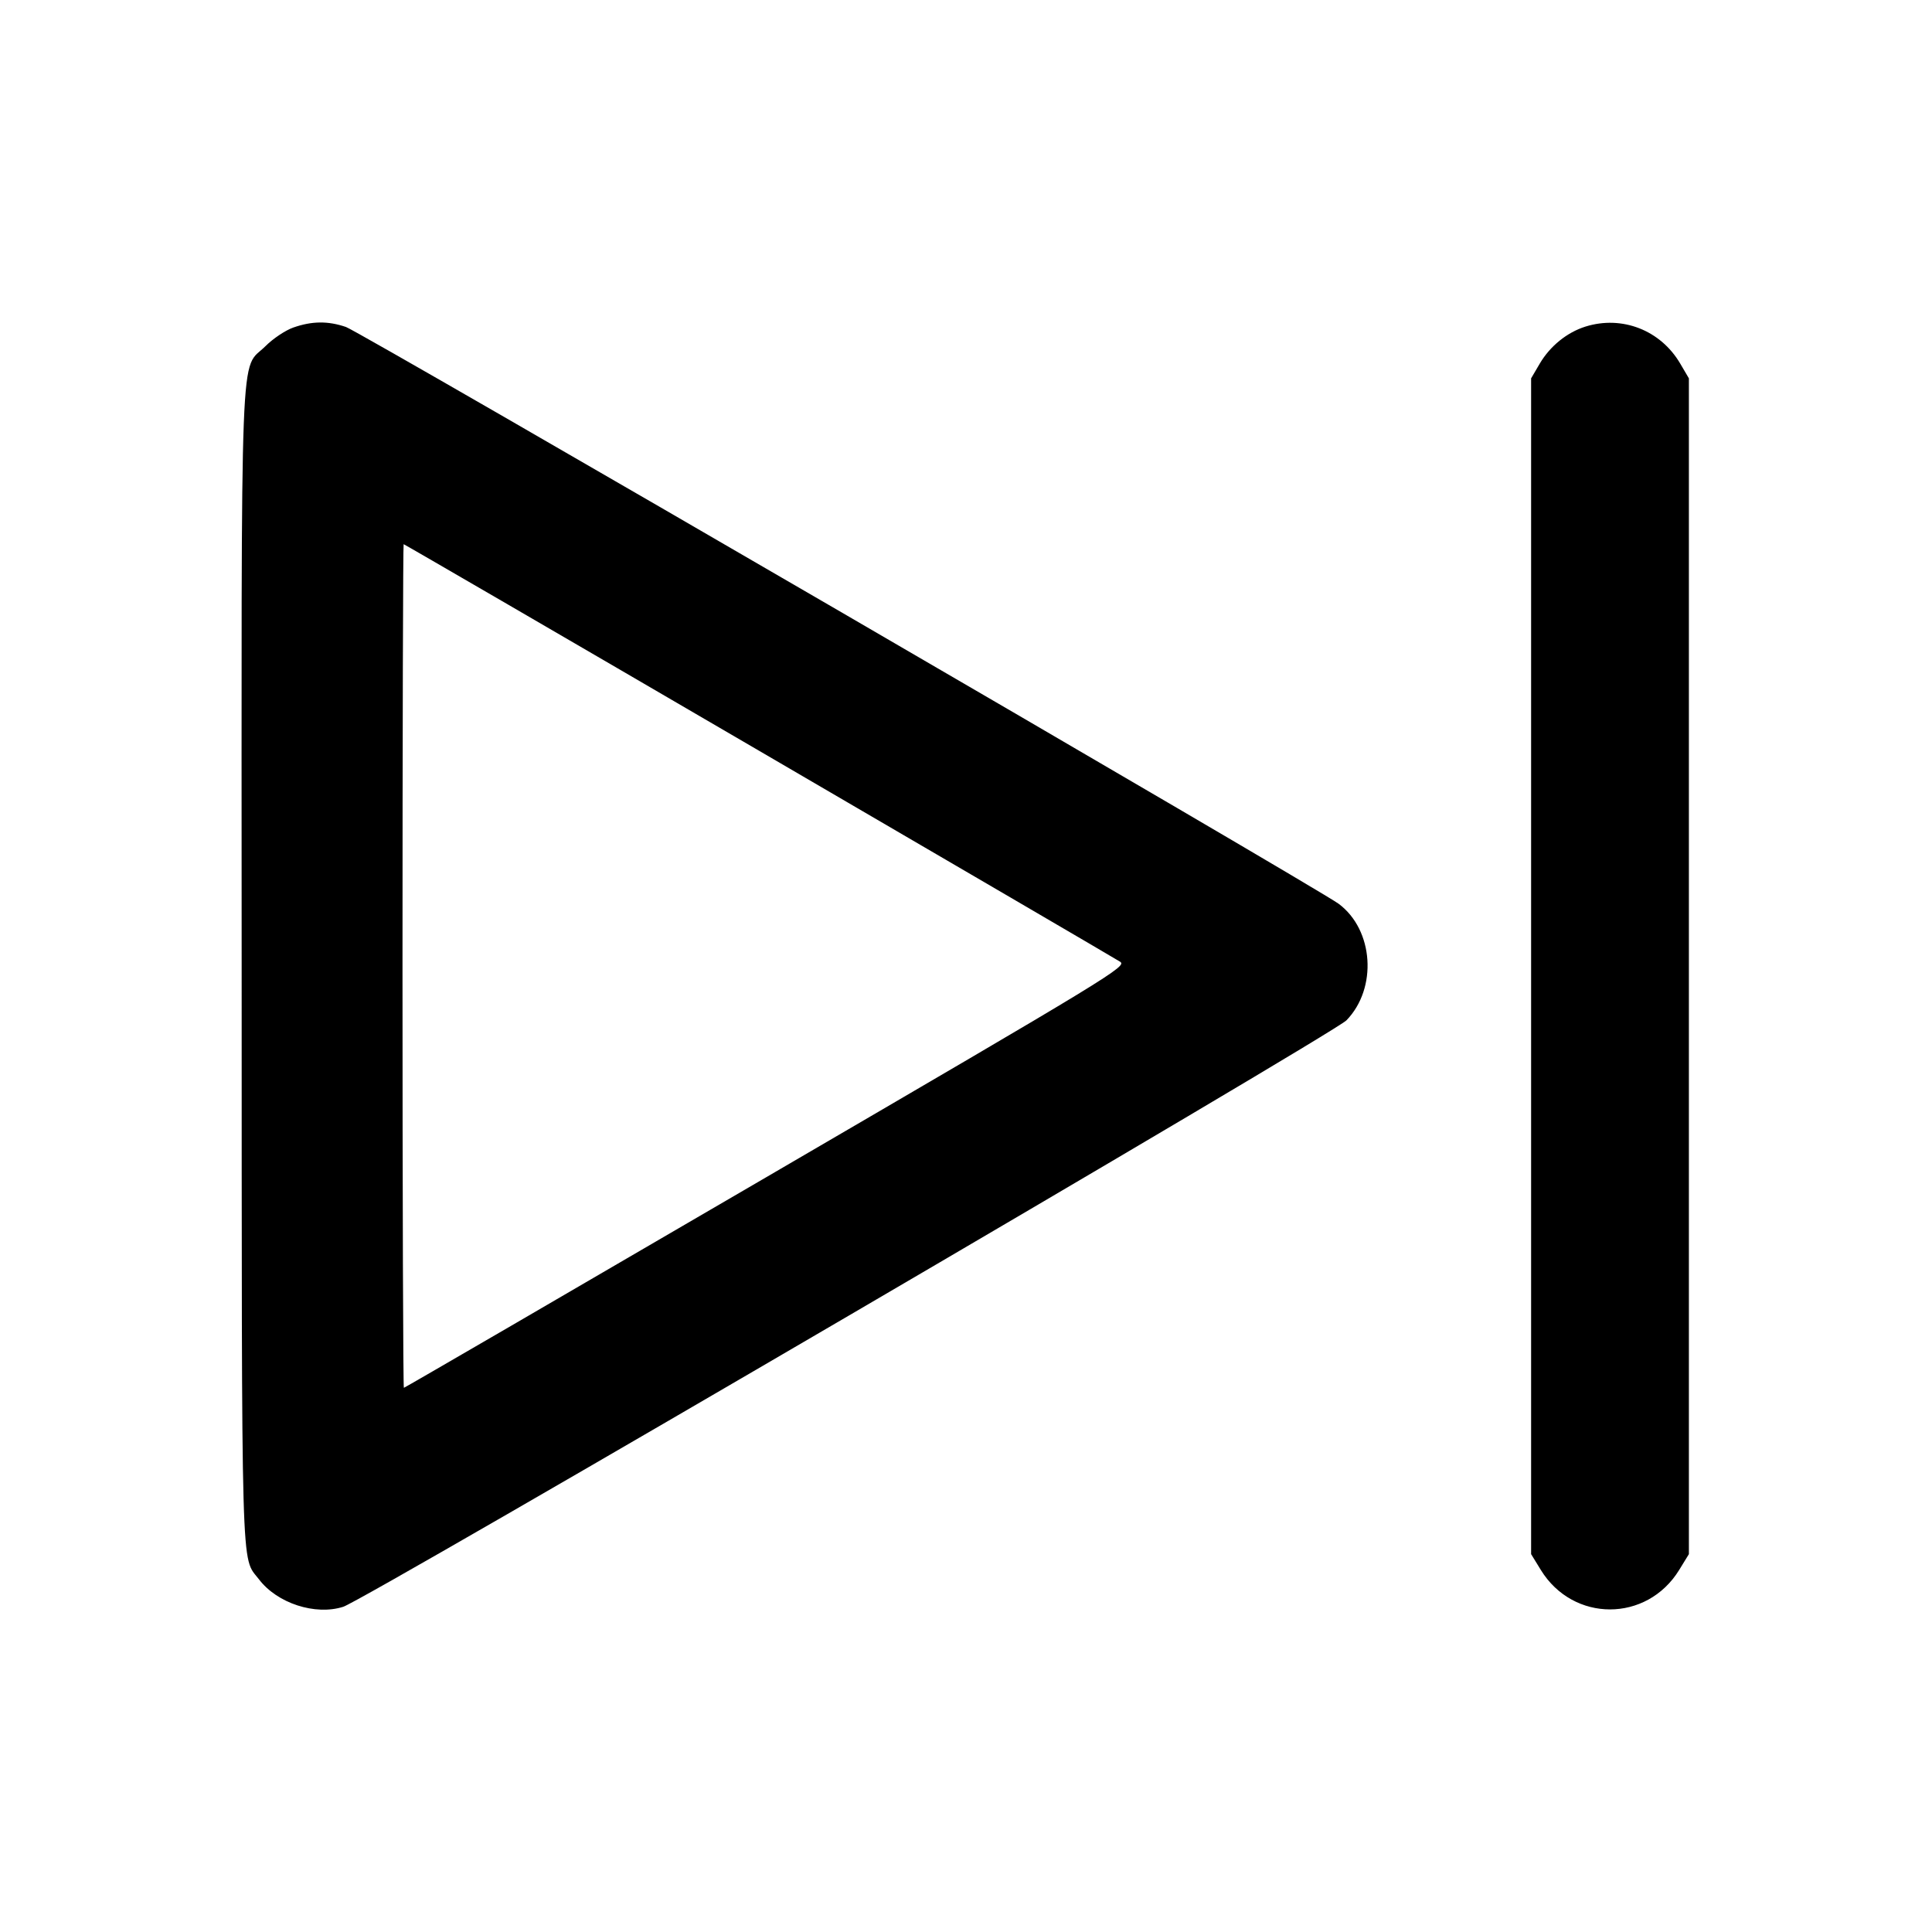 <svg xmlns="http://www.w3.org/2000/svg" width="24" height="24" viewBox="0 0 24 24" fill="none" stroke="currentColor" stroke-width="2" stroke-linecap="round" stroke-linejoin="round"><path d="M3.643 4.069 C 3.546 4.103,3.392 4.206,3.300 4.298 C 2.975 4.623,3.000 3.973,3.002 12.017 C 3.004 19.759,2.991 19.324,3.217 19.619 C 3.443 19.917,3.917 20.071,4.264 19.960 C 4.535 19.874,16.564 12.842,16.726 12.675 C 17.113 12.276,17.065 11.551,16.629 11.227 C 16.368 11.033,4.474 4.121,4.298 4.062 C 4.074 3.985,3.873 3.988,3.643 4.069 M19.695 4.057 C 19.466 4.129,19.256 4.299,19.128 4.516 L 19.020 4.700 19.020 12.003 L 19.020 19.306 19.141 19.503 C 19.543 20.156,20.457 20.156,20.859 19.503 L 20.980 19.306 20.980 12.003 L 20.980 4.700 20.872 4.516 C 20.628 4.101,20.150 3.915,19.695 4.057 M9.424 9.323 C 11.842 10.733,13.862 11.913,13.913 11.946 C 14.004 12.004,13.855 12.095,9.520 14.623 C 7.053 16.062,5.027 17.240,5.017 17.240 C 5.008 17.240,5.000 14.882,5.000 12.000 C 5.000 9.118,5.007 6.760,5.014 6.760 C 5.022 6.760,7.007 7.913,9.424 9.323 " stroke="none" fill-rule="evenodd" fill="black"></path></svg>